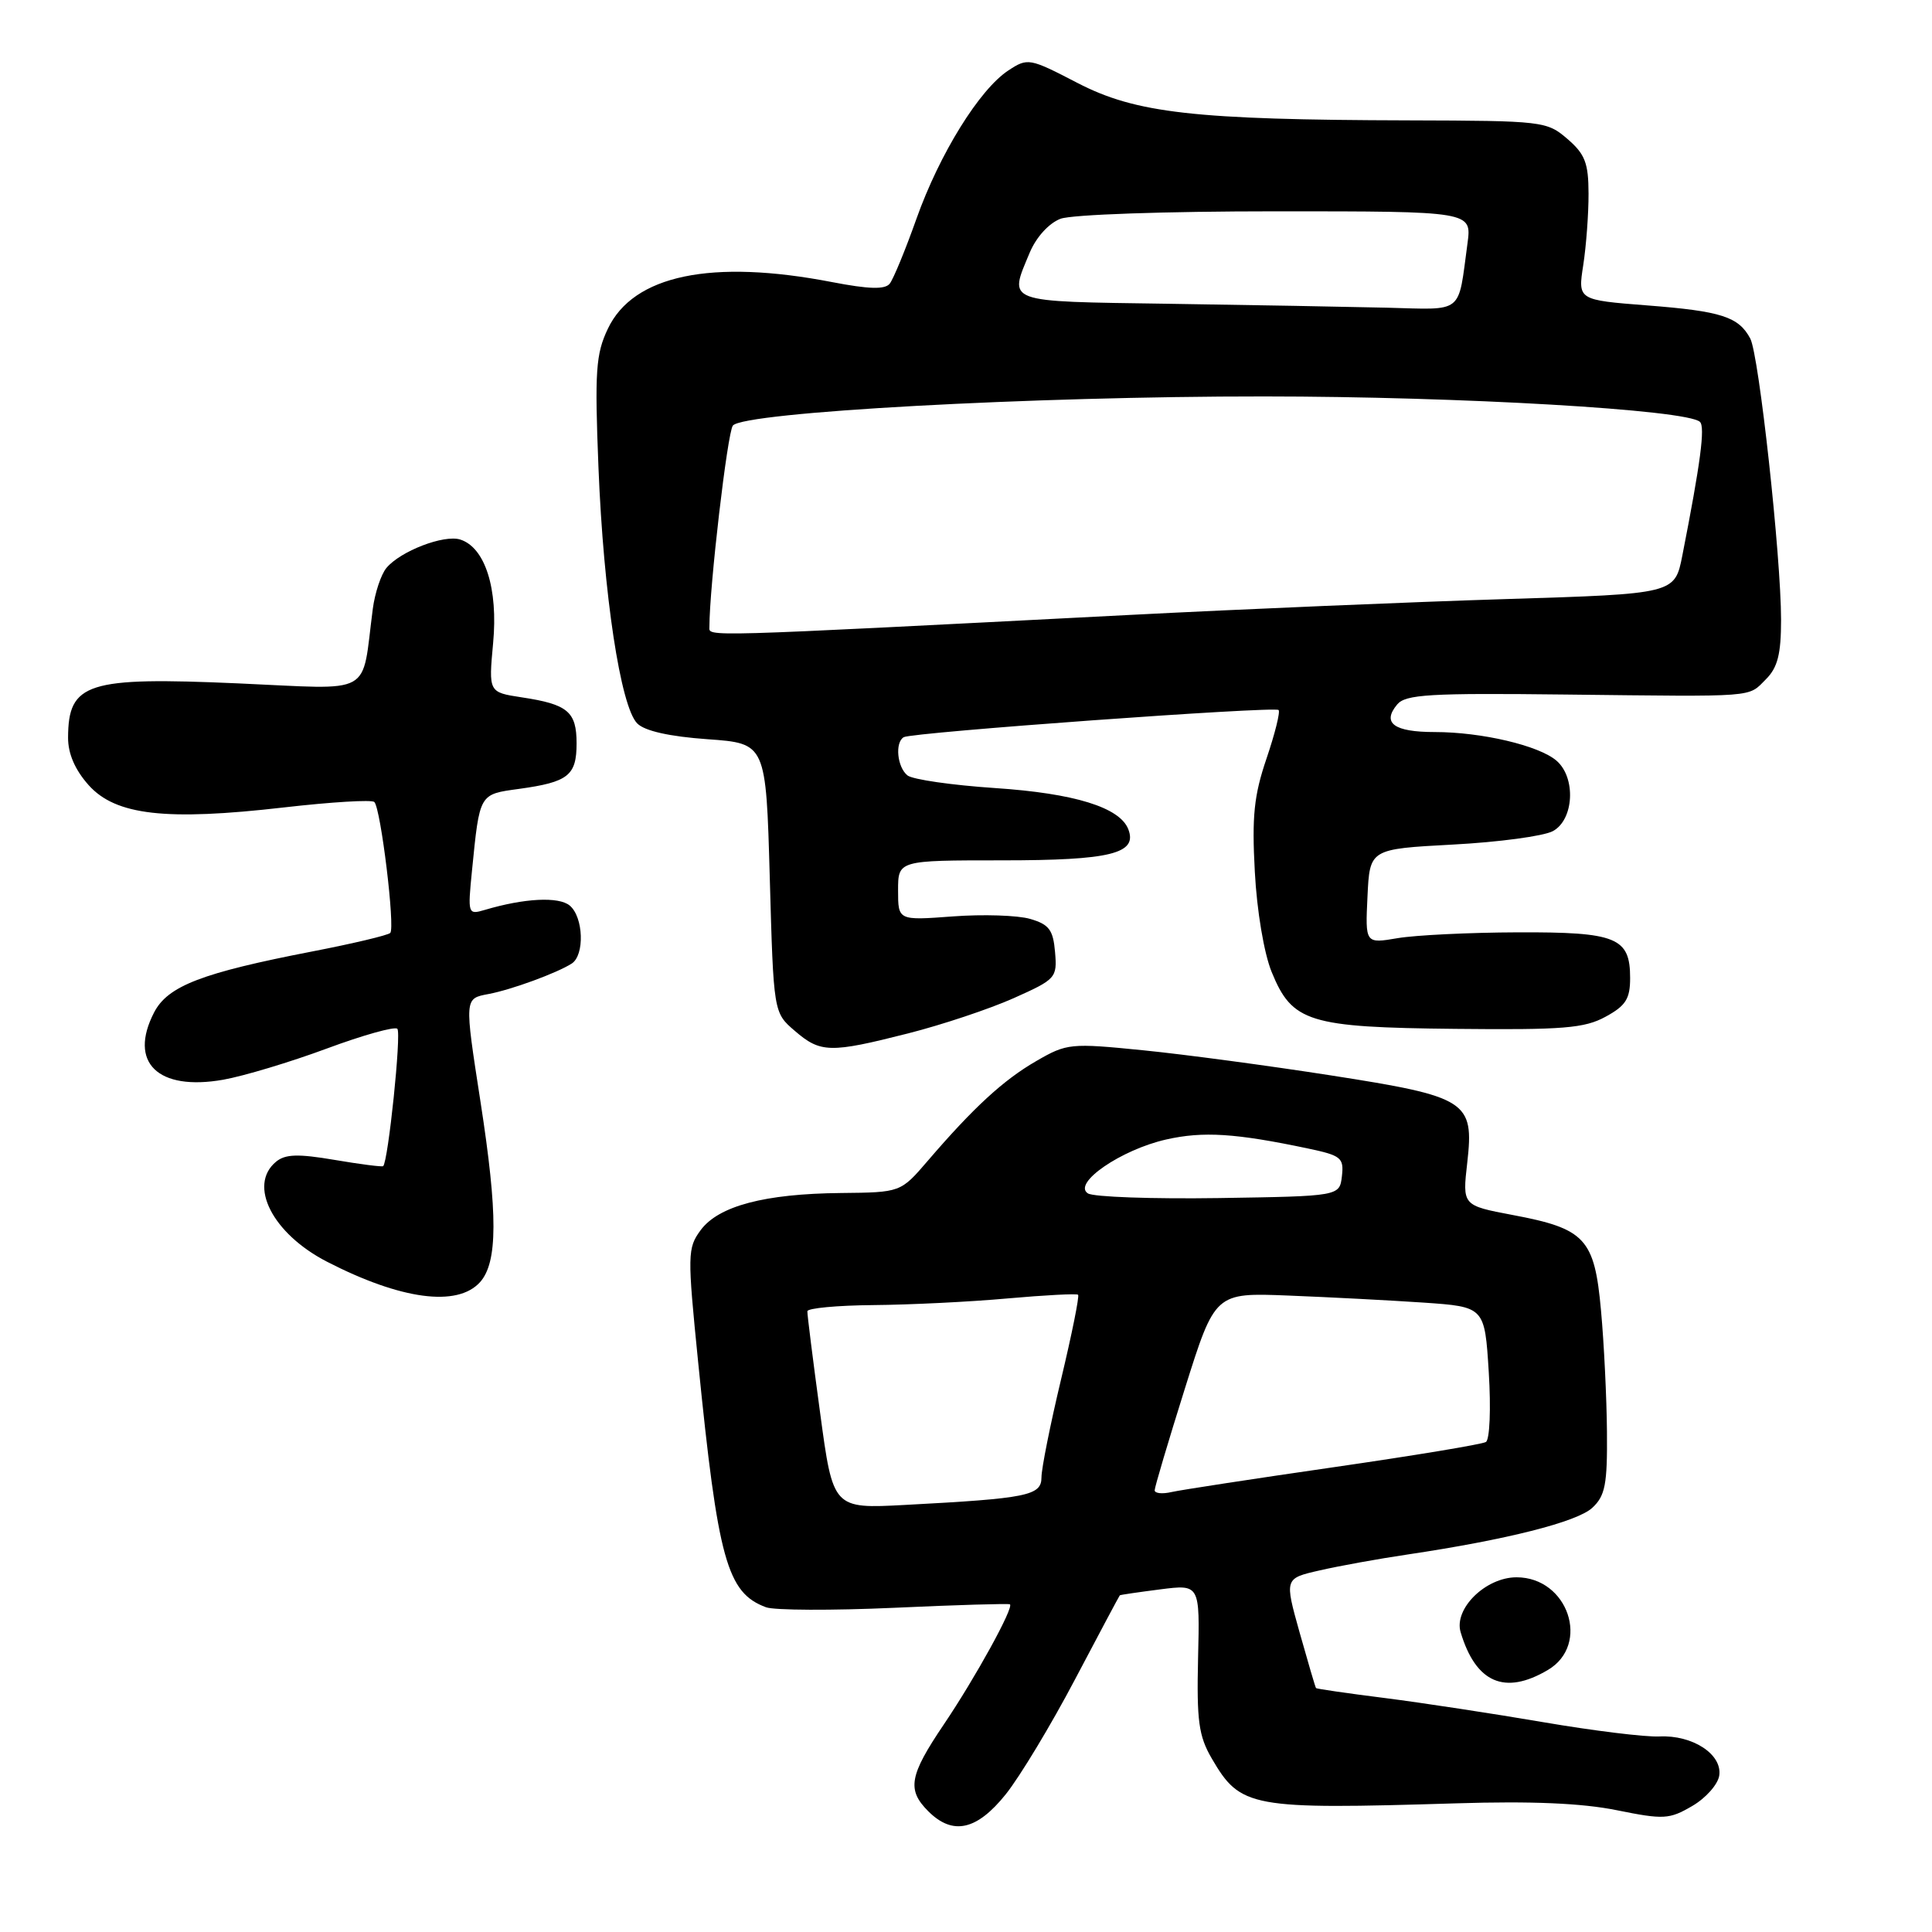 <?xml version="1.0" encoding="UTF-8" standalone="no"?>
<!DOCTYPE svg PUBLIC "-//W3C//DTD SVG 1.1//EN" "http://www.w3.org/Graphics/SVG/1.1/DTD/svg11.dtd" >
<svg xmlns="http://www.w3.org/2000/svg" xmlns:xlink="http://www.w3.org/1999/xlink" version="1.1" viewBox="0 0 256 256">
 <g >
 <path fill="currentColor"
d=" M 133.27 237.75 C 135.14 235.41 139.28 228.55 142.46 222.50 C 145.65 216.45 148.31 211.45 148.38 211.39 C 148.44 211.32 150.86 210.97 153.74 210.60 C 158.99 209.93 158.99 209.93 158.75 219.72 C 158.56 228.02 158.83 230.03 160.56 233.00 C 164.38 239.55 165.65 239.78 193.00 238.95 C 202.90 238.64 209.63 238.93 214.22 239.86 C 220.45 241.12 221.19 241.08 224.22 239.31 C 226.03 238.26 227.64 236.44 227.81 235.26 C 228.22 232.45 224.26 229.87 219.87 230.09 C 218.01 230.18 211.10 229.33 204.50 228.20 C 197.90 227.07 188.46 225.63 183.51 225.00 C 178.57 224.38 174.46 223.78 174.38 223.68 C 174.29 223.58 173.32 220.27 172.21 216.33 C 170.20 209.15 170.20 209.15 174.85 208.09 C 177.41 207.50 182.65 206.55 186.50 205.98 C 199.66 204.02 208.98 201.66 210.99 199.79 C 212.70 198.20 212.99 196.70 212.93 189.71 C 212.89 185.19 212.54 177.96 212.14 173.63 C 211.28 164.11 210.06 162.80 200.42 160.99 C 193.77 159.73 193.77 159.73 194.42 154.05 C 195.34 145.89 194.45 145.32 176.31 142.49 C 168.16 141.22 157.00 139.72 151.50 139.17 C 141.83 138.20 141.36 138.25 137.32 140.59 C 132.96 143.10 128.98 146.77 122.92 153.83 C 119.34 158.00 119.34 158.00 111.42 158.08 C 101.30 158.18 95.21 159.80 92.84 163.00 C 91.09 165.39 91.07 166.18 92.51 180.50 C 95.14 206.74 96.33 211.05 101.50 212.97 C 102.60 213.38 110.25 213.41 118.50 213.04 C 126.75 212.66 133.64 212.46 133.82 212.58 C 134.38 212.97 129.24 222.31 125.06 228.50 C 120.48 235.28 120.15 237.15 123.00 240.00 C 126.24 243.24 129.43 242.54 133.27 237.75 Z  M 205.10 221.28 C 210.79 217.92 207.78 209.00 200.95 209.00 C 196.86 209.00 192.62 213.16 193.54 216.27 C 195.55 222.99 199.39 224.66 205.10 221.28 Z  M 63.60 169.90 C 65.96 167.28 65.98 160.89 63.67 146.00 C 61.53 132.17 61.52 132.32 64.75 131.71 C 67.78 131.14 73.80 128.93 75.75 127.68 C 77.49 126.57 77.32 121.51 75.49 119.99 C 74.03 118.78 69.48 119.01 64.23 120.57 C 62.00 121.23 61.97 121.12 62.54 115.37 C 63.57 105.08 63.47 105.26 68.79 104.53 C 75.30 103.63 76.40 102.76 76.40 98.50 C 76.40 94.30 75.24 93.32 69.12 92.40 C 64.74 91.73 64.74 91.73 65.34 85.22 C 66.02 78.00 64.28 72.54 60.98 71.49 C 58.82 70.81 53.05 73.03 51.20 75.26 C 50.49 76.12 49.68 78.55 49.40 80.66 C 47.85 92.43 49.81 91.35 31.52 90.55 C 11.54 89.67 9.05 90.47 9.02 97.73 C 9.01 99.87 9.94 102.01 11.75 104.04 C 15.33 108.03 21.98 108.79 37.61 106.99 C 43.88 106.27 49.28 105.94 49.60 106.27 C 50.46 107.12 52.38 122.96 51.71 123.62 C 51.40 123.93 46.76 125.03 41.39 126.07 C 26.74 128.91 22.24 130.64 20.42 134.15 C 16.99 140.78 20.91 144.59 29.57 143.07 C 32.28 142.59 38.44 140.74 43.27 138.95 C 48.09 137.16 52.31 135.98 52.65 136.32 C 53.21 136.87 51.43 153.97 50.77 154.52 C 50.62 154.64 47.72 154.27 44.32 153.69 C 39.48 152.87 37.80 152.92 36.57 153.94 C 32.83 157.05 36.11 163.47 43.34 167.19 C 53.12 172.22 60.59 173.22 63.60 169.90 Z  M 120.33 136.93 C 124.83 135.79 131.11 133.69 134.30 132.27 C 139.92 129.76 140.09 129.57 139.80 126.16 C 139.55 123.21 139.01 122.49 136.50 121.76 C 134.85 121.28 130.24 121.13 126.25 121.43 C 119.00 121.97 119.00 121.97 119.00 117.99 C 119.00 114.00 119.00 114.00 132.81 114.00 C 147.14 114.00 150.75 113.11 149.51 109.89 C 148.39 106.98 142.37 105.12 131.82 104.42 C 126.15 104.04 120.94 103.29 120.25 102.75 C 118.88 101.66 118.56 98.38 119.75 97.68 C 120.83 97.04 168.90 93.56 169.42 94.08 C 169.66 94.32 168.94 97.21 167.82 100.51 C 166.16 105.39 165.87 108.17 166.27 115.50 C 166.54 120.68 167.49 126.32 168.50 128.79 C 171.22 135.45 173.39 136.13 192.85 136.33 C 207.13 136.48 209.96 136.25 212.75 134.72 C 215.42 133.27 216.00 132.35 216.00 129.60 C 216.00 124.22 214.21 123.49 201.09 123.54 C 194.72 123.56 187.57 123.91 185.20 124.31 C 180.90 125.04 180.90 125.04 181.20 118.77 C 181.50 112.50 181.50 112.50 192.51 111.91 C 198.57 111.59 204.53 110.79 205.76 110.13 C 208.56 108.63 208.85 103.05 206.25 100.80 C 203.93 98.79 196.32 97.00 190.12 97.00 C 184.70 97.00 183.08 95.81 185.13 93.35 C 186.24 92.01 189.40 91.82 207.46 92.03 C 233.08 92.32 231.56 92.44 234.00 90.00 C 235.55 88.45 236.00 86.67 236.00 82.13 C 236.00 73.75 233.07 47.01 231.92 44.86 C 230.38 41.97 228.08 41.23 218.28 40.47 C 209.07 39.75 209.07 39.75 209.79 35.12 C 210.18 32.58 210.50 28.32 210.49 25.65 C 210.48 21.60 210.03 20.42 207.68 18.40 C 204.96 16.06 204.43 16.00 186.69 15.95 C 158.23 15.88 150.51 15.00 142.75 10.98 C 136.41 7.69 136.18 7.65 133.62 9.33 C 129.79 11.84 124.49 20.39 121.43 29.00 C 119.97 33.12 118.37 36.99 117.89 37.59 C 117.26 38.38 115.13 38.32 110.26 37.38 C 94.28 34.29 83.91 36.45 80.54 43.57 C 78.95 46.91 78.79 49.19 79.30 61.94 C 79.97 78.77 82.23 93.65 84.44 95.86 C 85.43 96.86 88.71 97.59 93.74 97.95 C 101.50 98.50 101.50 98.50 102.00 116.34 C 102.50 134.18 102.50 134.18 105.31 136.59 C 108.72 139.53 109.98 139.56 120.33 136.93 Z  M 108.67 187.21 C 107.72 180.22 106.96 174.16 106.98 173.75 C 106.99 173.34 110.94 172.97 115.75 172.93 C 120.56 172.89 128.55 172.50 133.50 172.05 C 138.45 171.61 142.66 171.39 142.85 171.56 C 143.05 171.73 142.03 176.77 140.60 182.76 C 139.17 188.74 138.00 194.59 138.00 195.76 C 138.00 198.18 136.14 198.55 119.94 199.41 C 110.38 199.92 110.38 199.92 108.67 187.21 Z  M 153.00 197.47 C 153.00 197.06 154.80 191.00 157.00 184.00 C 161.00 171.28 161.00 171.28 170.75 171.67 C 176.11 171.88 184.15 172.30 188.61 172.60 C 196.73 173.16 196.73 173.16 197.27 181.83 C 197.57 186.66 197.40 190.75 196.89 191.07 C 196.39 191.38 187.32 192.88 176.74 194.41 C 166.16 195.94 156.49 197.42 155.25 197.70 C 154.01 197.99 153.00 197.88 153.00 197.47 Z  M 144.15 158.13 C 142.07 156.79 148.55 152.34 154.52 150.99 C 159.41 149.88 163.73 150.16 173.31 152.18 C 177.71 153.11 178.09 153.41 177.81 155.85 C 177.50 158.50 177.50 158.50 161.50 158.75 C 152.70 158.88 144.89 158.61 144.15 158.13 Z  M 94.00 83.07 C 94.00 77.78 96.39 57.27 97.11 56.39 C 98.56 54.61 136.78 52.51 167.50 52.53 C 193.63 52.54 223.53 54.29 225.25 55.90 C 225.96 56.56 225.33 61.34 222.92 73.60 C 221.92 78.69 221.92 78.69 199.54 79.38 C 187.23 79.76 164.63 80.71 149.33 81.50 C 92.17 84.44 94.00 84.39 94.00 83.07 Z  M 154.75 40.25 C 132.93 39.93 133.64 40.19 136.45 33.46 C 137.31 31.42 138.98 29.58 140.52 28.99 C 142.00 28.43 154.31 28.00 169.08 28.00 C 195.02 28.00 195.02 28.00 194.45 32.25 C 193.16 41.76 194.08 41.03 183.73 40.77 C 178.65 40.65 165.61 40.41 154.75 40.25 Z "/>
</g>
</svg>